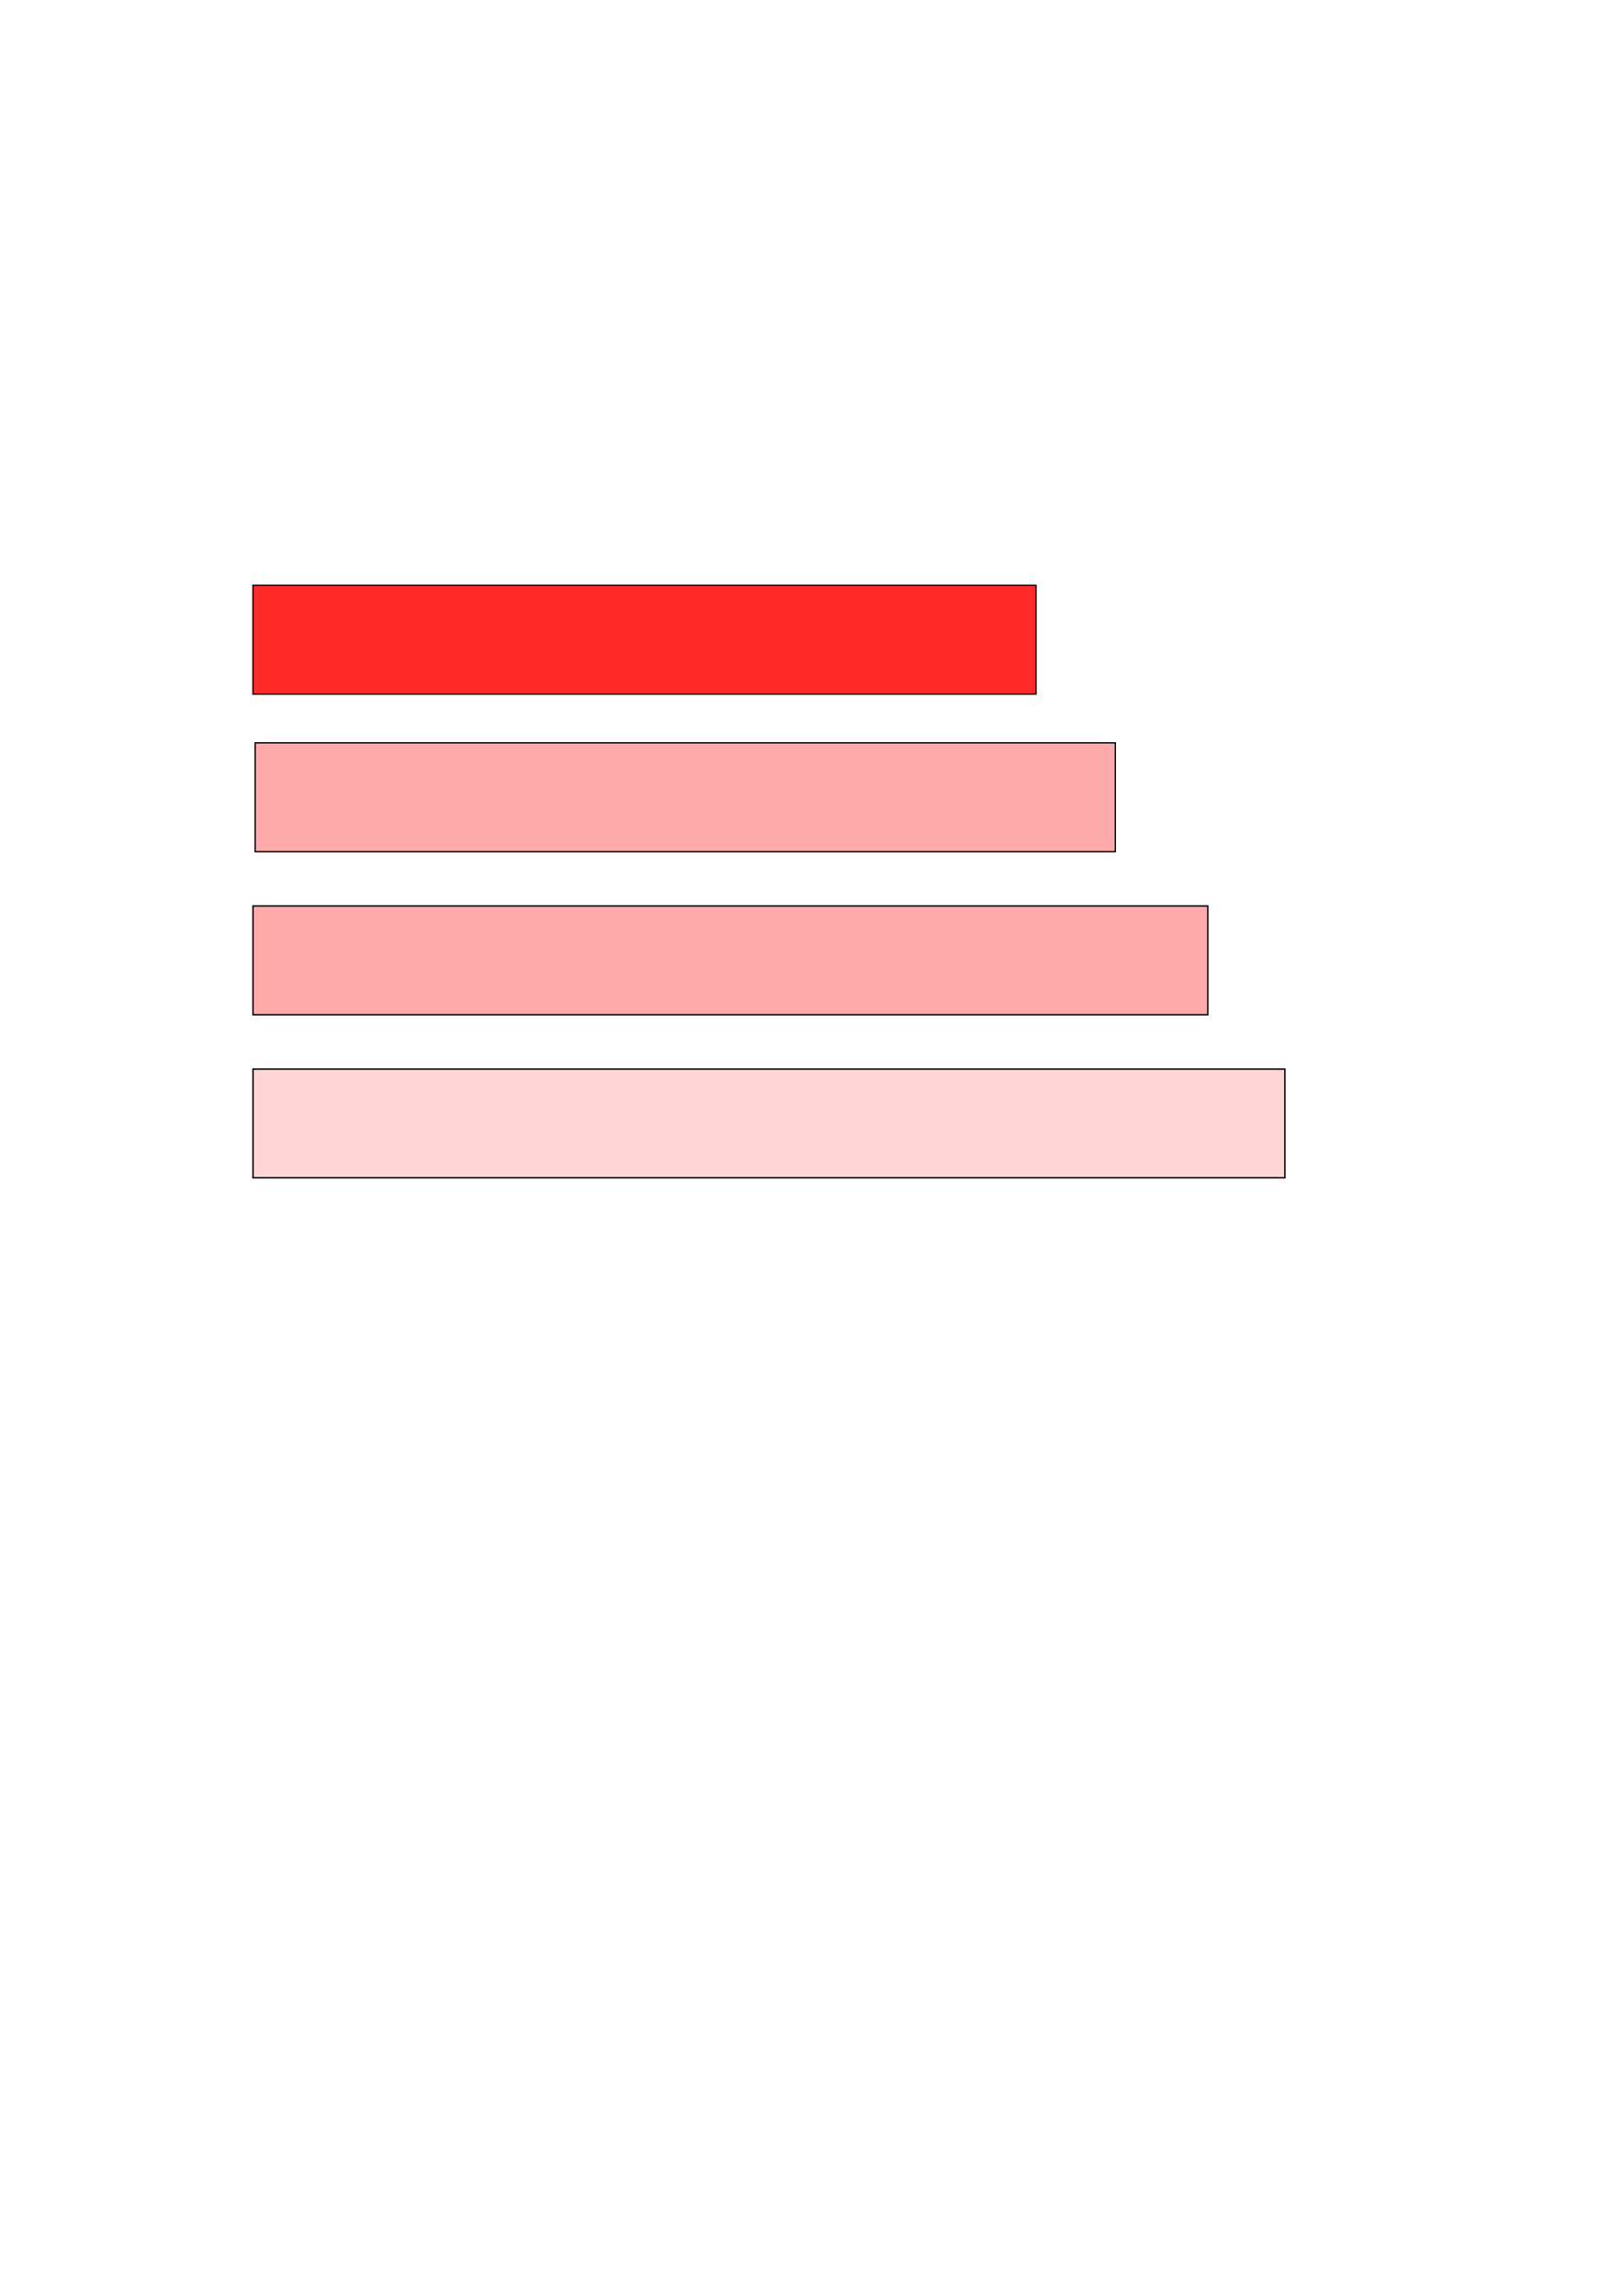<?xml version="1.0" encoding="UTF-8" standalone="no"?>
<!-- Ramon Fernando -->

  <svg
   xmlns:dc="http://purl.org/dc/elements/1.1/"
   xmlns:cc="http://creativecommons.org/ns#"
   xmlns:rdf="http://www.w3.org/1999/02/22-rdf-syntax-ns#"
   xmlns:svg="http://www.w3.org/2000/svg"
   xmlns="http://www.w3.org/2000/svg"
   xmlns:sodipodi="http://sodipodi.sourceforge.net/DTD/sodipodi-0.dtd"
   xmlns:inkscape="http://www.inkscape.org/namespaces/inkscape"
   width="210mm"
   height="297mm"
   viewBox="0 0 744.094 1052.362"
   id="svg2"
   version="1.1"
   inkscape:version="0.91 r13725"
   sodipodi:docname="Barras.svg">
  <defs
     id="defs4" />
  <sodipodi:namedview
     id="base"
     pagecolor="#ffffff"
     bordercolor="#666666"
     borderopacity="1.0"
     inkscape:pageopacity="0.0"
     inkscape:pageshadow="2"
     inkscape:zoom="0.98994949"
     inkscape:cx="397.96636"
     inkscape:cy="511.88817"
     inkscape:document-units="px"
     inkscape:current-layer="layer1"
     showgrid="false"
     inkscape:window-width="1920"
     inkscape:window-height="1018"
     inkscape:window-x="-8"
     inkscape:window-y="-8"
     inkscape:window-maximized="1" />
  <g
     inkscape:label="Capa 1"
     inkscape:groupmode="layer"
     id="layer1">
    <rect
       style="fill:#ff2a2a;fill-rule:evenodd;stroke:#000000;stroke-width:0.578px;stroke-linecap:butt;stroke-linejoin:miter;stroke-opacity:1"
       id="rect3336"
       width="359.026"
       height="49.92"
       x="115.956"
       y="268.273" />
    <rect
       style="fill:#ffaaaa;fill-rule:evenodd;stroke:#000000;stroke-width:0.605px;stroke-linecap:butt;stroke-linejoin:miter;stroke-opacity:1"
       id="rect3336-8"
       width="394.354"
       height="49.892"
       x="116.98"
       y="340.512" />
    <rect
       style="fill:#ffaaaa;fill-rule:evenodd;stroke:#000000;stroke-width:0.638px;stroke-linecap:butt;stroke-linejoin:miter;stroke-opacity:1"
       id="rect3336-9"
       width="437.758"
       height="49.86"
       x="115.986"
       y="415.28" />
    <rect
       style="fill:#ffd5d5;fill-rule:evenodd;stroke:#000000;stroke-width:0.663px;stroke-linecap:butt;stroke-linejoin:miter;stroke-opacity:1"
       id="rect3336-95"
       width="473.089"
       height="49.835"
       x="115.999"
       y="490.044" />
  </g>
</svg>
